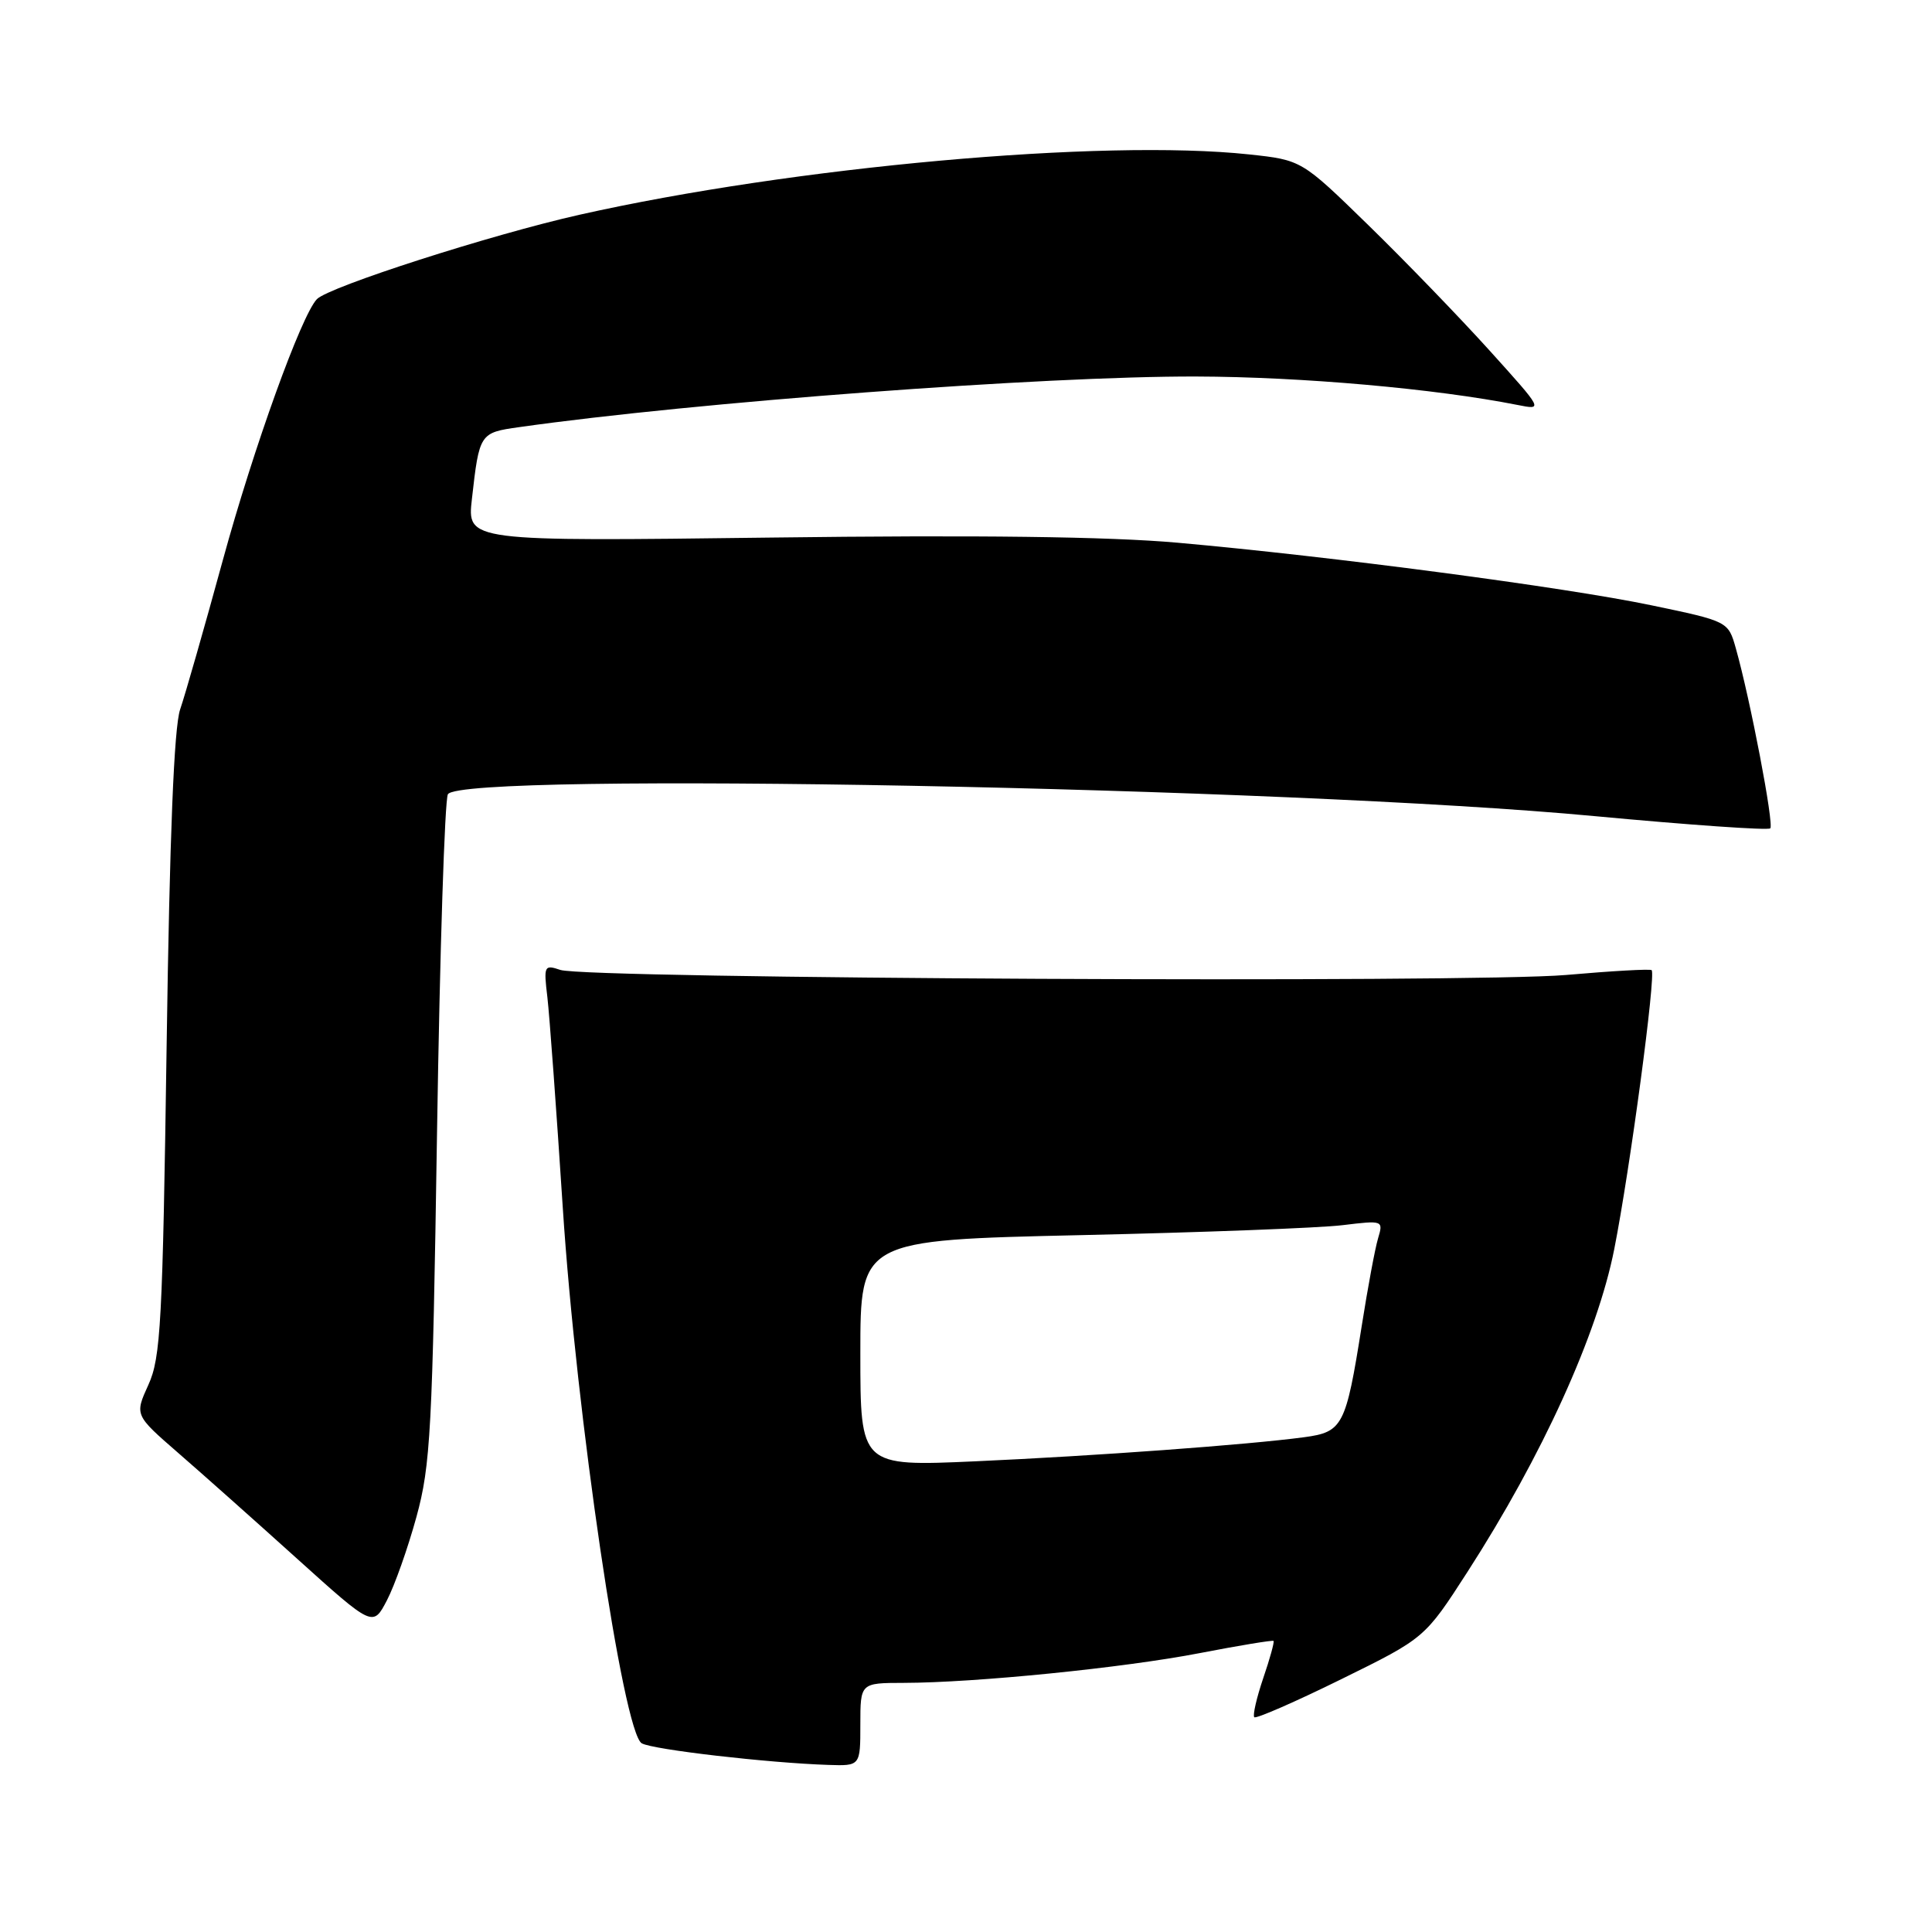 <?xml version="1.0" encoding="UTF-8" standalone="no"?>
<!DOCTYPE svg PUBLIC "-//W3C//DTD SVG 1.1//EN" "http://www.w3.org/Graphics/SVG/1.1/DTD/svg11.dtd" >
<svg xmlns="http://www.w3.org/2000/svg" xmlns:xlink="http://www.w3.org/1999/xlink" version="1.1" viewBox="0 0 256 256">
 <g >
 <path fill="currentColor"
d=" M 114.00 228.50 C 114.00 223.00 114.00 223.00 119.75 222.99 C 129.24 222.97 148.88 221.00 159.00 219.04 C 164.22 218.03 168.61 217.31 168.75 217.43 C 168.88 217.56 168.27 219.79 167.38 222.38 C 166.50 224.98 165.97 227.30 166.20 227.54 C 166.44 227.77 171.62 225.51 177.71 222.51 C 188.79 217.06 188.79 217.06 194.45 208.28 C 204.35 192.92 211.67 176.82 213.90 165.50 C 215.99 154.91 219.45 129.10 218.85 128.55 C 218.66 128.37 213.55 128.66 207.50 129.19 C 194.98 130.27 77.73 129.69 74.25 128.52 C 72.11 127.80 72.03 127.96 72.53 132.13 C 72.81 134.54 73.73 147.07 74.57 160.00 C 76.36 187.55 82.57 229.62 85.04 231.00 C 86.53 231.84 101.81 233.60 109.75 233.86 C 114.00 234.00 114.00 234.00 114.00 228.50 Z  M 55.18 201.00 C 57.05 194.18 57.30 189.56 57.91 149.99 C 58.28 126.06 58.93 105.92 59.35 105.24 C 61.22 102.22 170.62 104.31 211.28 108.14 C 223.80 109.31 234.29 110.05 234.57 109.76 C 235.09 109.25 231.92 92.68 230.01 85.92 C 229.00 82.33 229.00 82.33 218.75 80.19 C 207.26 77.80 176.44 73.73 156.01 71.91 C 146.89 71.10 129.45 70.88 102.20 71.23 C 61.89 71.74 61.89 71.74 62.53 66.12 C 63.51 57.42 63.57 57.33 68.78 56.60 C 92.02 53.30 138.43 49.83 158.50 49.89 C 172.47 49.93 190.18 51.50 201.09 53.66 C 204.50 54.34 204.50 54.34 197.35 46.42 C 193.41 42.06 186.21 34.61 181.33 29.85 C 172.47 21.21 172.47 21.21 165.51 20.46 C 146.15 18.39 105.11 22.09 76.77 28.46 C 65.11 31.08 43.57 38.00 41.99 39.64 C 39.93 41.78 33.59 59.36 29.53 74.21 C 27.08 83.17 24.53 92.08 23.87 94.00 C 23.06 96.37 22.48 110.68 22.08 138.50 C 21.55 175.27 21.30 179.91 19.66 183.50 C 17.84 187.50 17.84 187.50 23.59 192.50 C 26.76 195.25 33.86 201.57 39.38 206.55 C 49.42 215.60 49.42 215.60 51.27 212.05 C 52.29 210.10 54.05 205.12 55.18 201.00 Z  M 114.00 179.31 C 114.00 164.32 114.00 164.32 143.25 163.66 C 159.34 163.30 174.93 162.71 177.91 162.34 C 183.27 161.69 183.31 161.71 182.60 164.09 C 182.20 165.42 181.23 170.65 180.43 175.73 C 178.33 188.98 177.93 189.75 172.80 190.44 C 165.34 191.44 145.07 192.92 129.25 193.63 C 114.00 194.31 114.00 194.31 114.00 179.31 Z "/>
</g>
</svg>